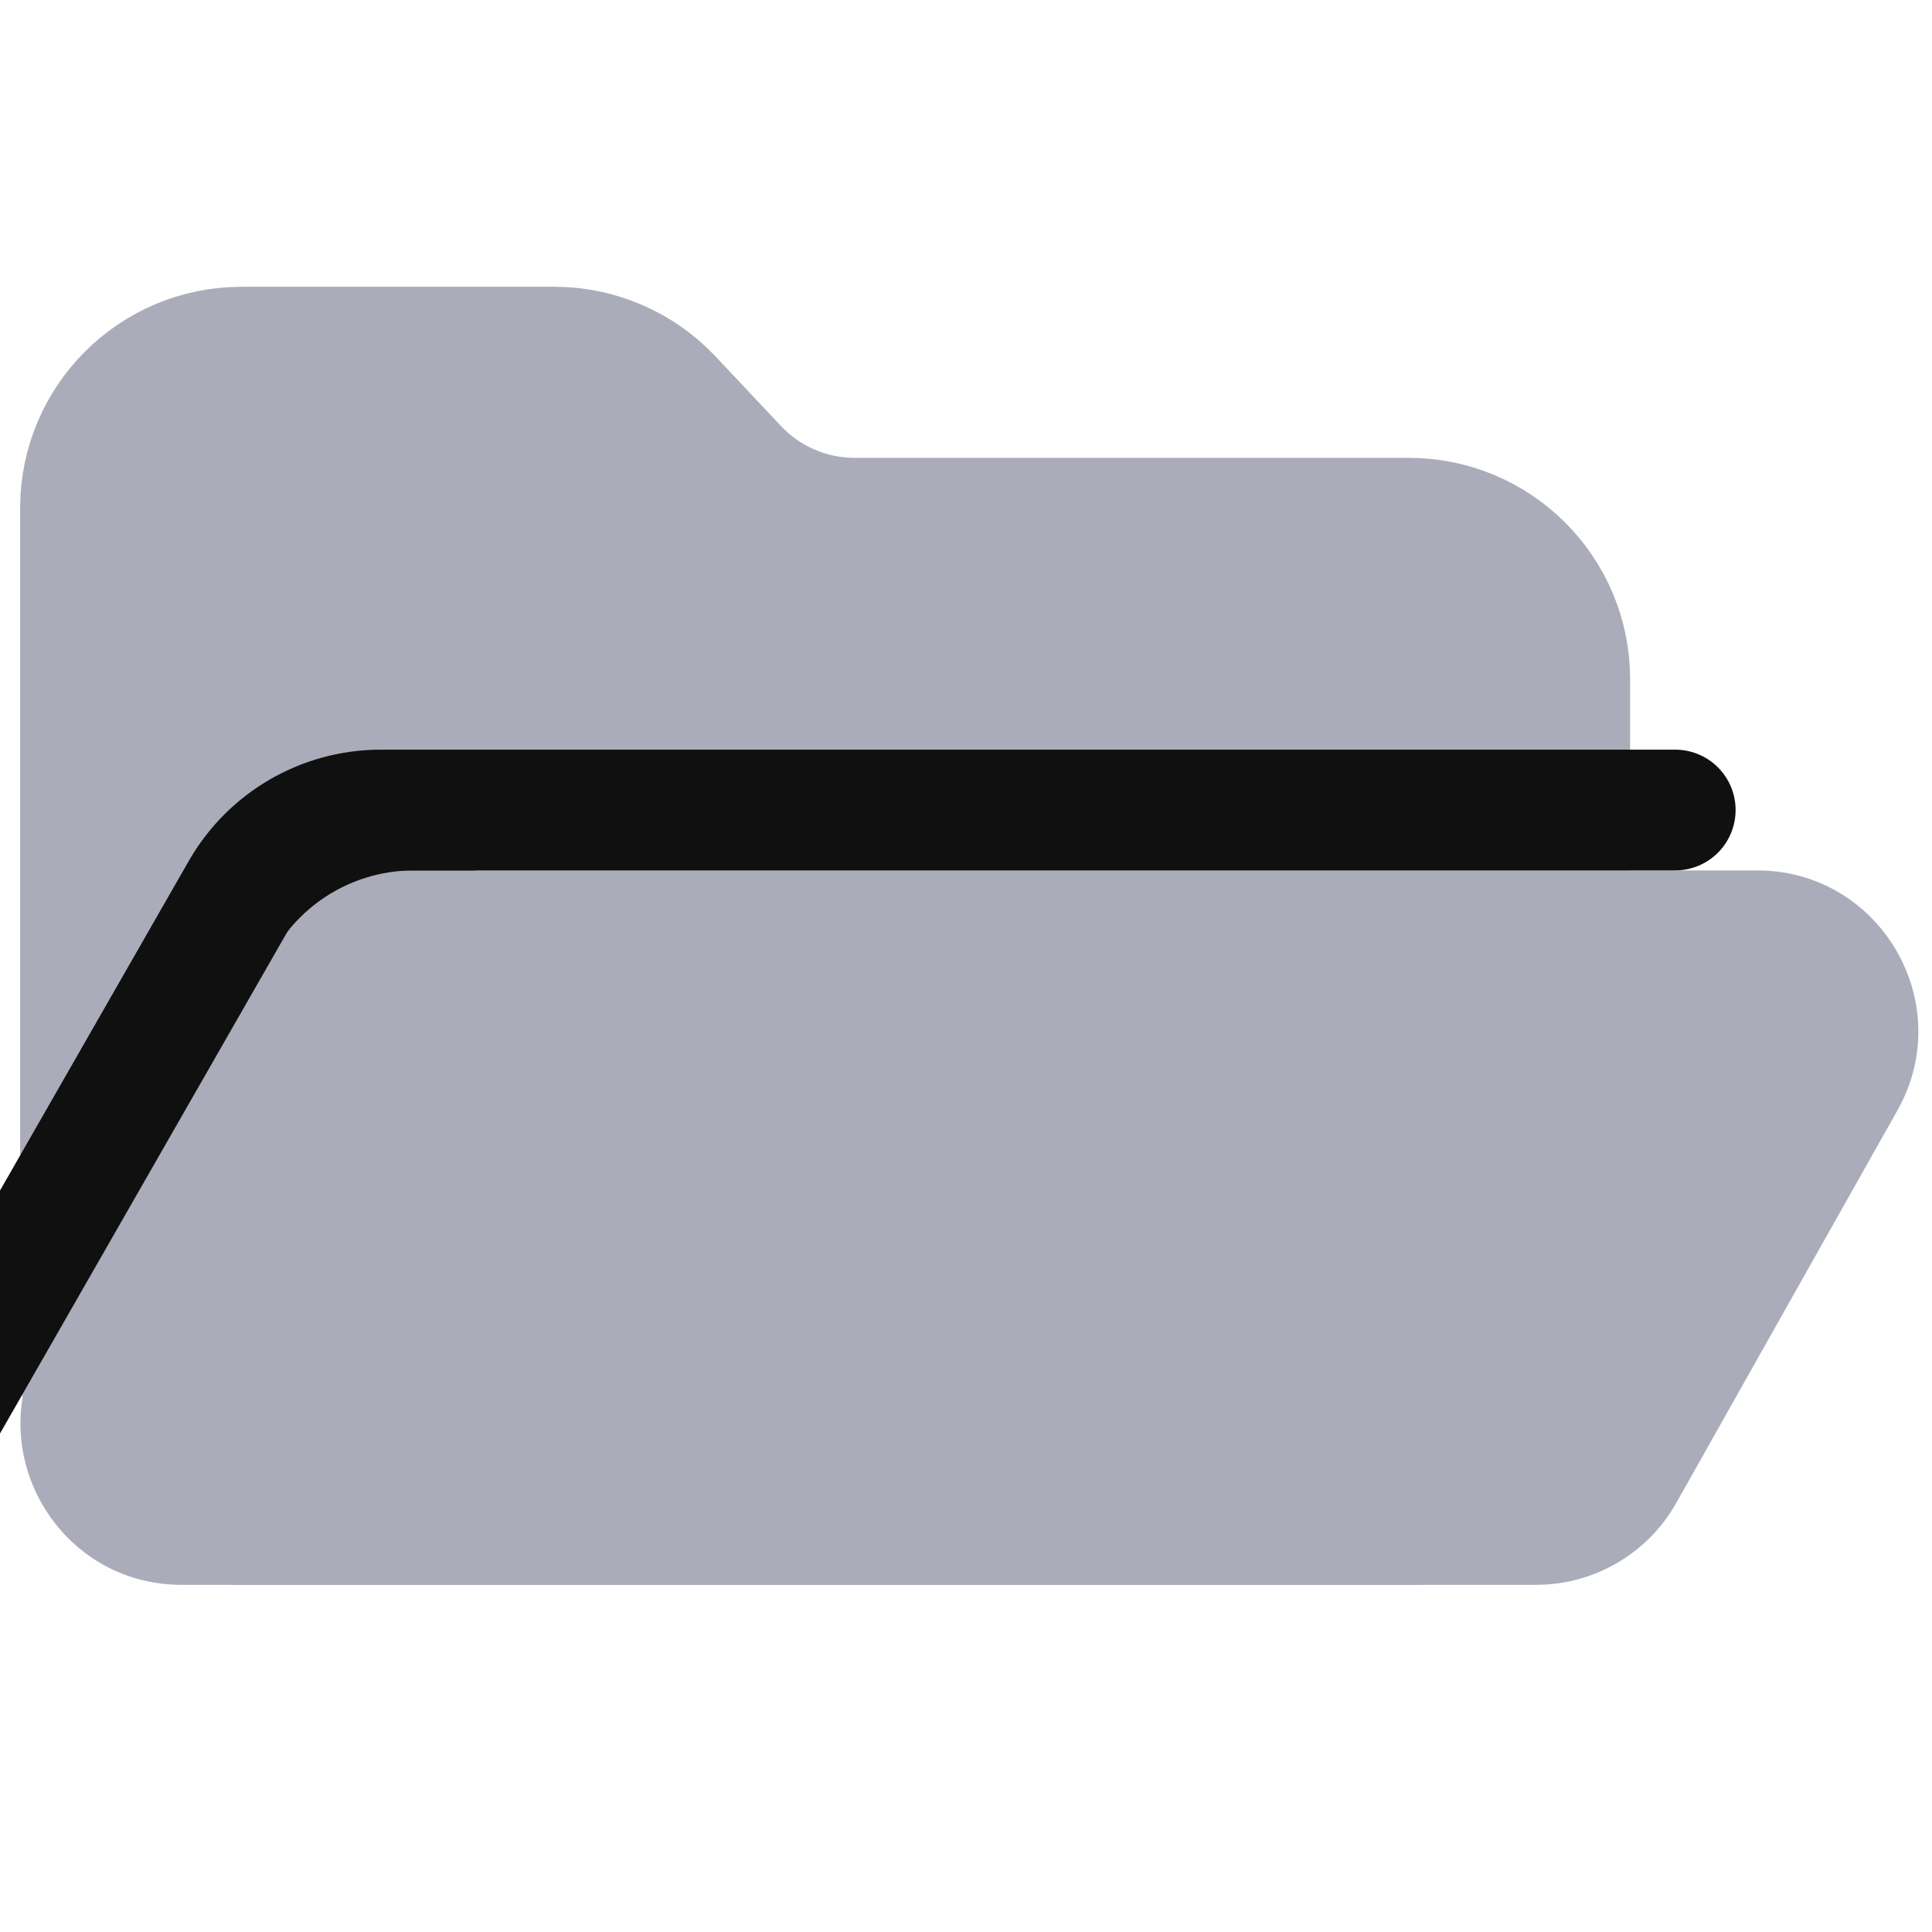 <svg width="96" height="96" viewBox="0 0 96 96" fill="none" xmlns="http://www.w3.org/2000/svg">
<g clip-path="url(#clip0_127_263)">
<path d="M78 33.75V67.75C78 72.168 74.418 75.75 70 75.75H12C7.582 75.75 4 72.168 4 67.75V25.25C4 20.832 7.582 17.25 12 17.25H27.543C29.749 17.25 31.857 18.161 33.369 19.767L36.631 23.233C38.143 24.839 40.251 25.75 42.457 25.75H70C74.418 25.75 78 29.332 78 33.75Z" fill="#ABACBA" stroke="#ABACBA" stroke-width="6"/>
<path d="M12.592 48.513L20.939 41.9" stroke="#101010" stroke-width="6" stroke-linecap="round"/>
<path d="M13.677 47.177C15.117 44.743 17.735 43.25 20.562 43.25H87.311C93.432 43.25 97.285 49.844 94.281 55.177L83.295 74.677C81.877 77.193 79.213 78.75 76.325 78.75H9.027C2.831 78.75 -1.013 72.01 2.142 66.677L13.677 47.177Z" fill="#ABACBA"/>
<path d="M83.241 40.25H18.924C16.055 40.25 13.407 41.785 11.982 44.274L-3.098 70.604" stroke="#101010" stroke-width="6" stroke-linecap="round"/>
</g>
<defs>
<clipPath id="clip0_127_263">
<rect width="96" height="96" fill="#ABACBA"/>
</clipPath>
</defs>
</svg>
